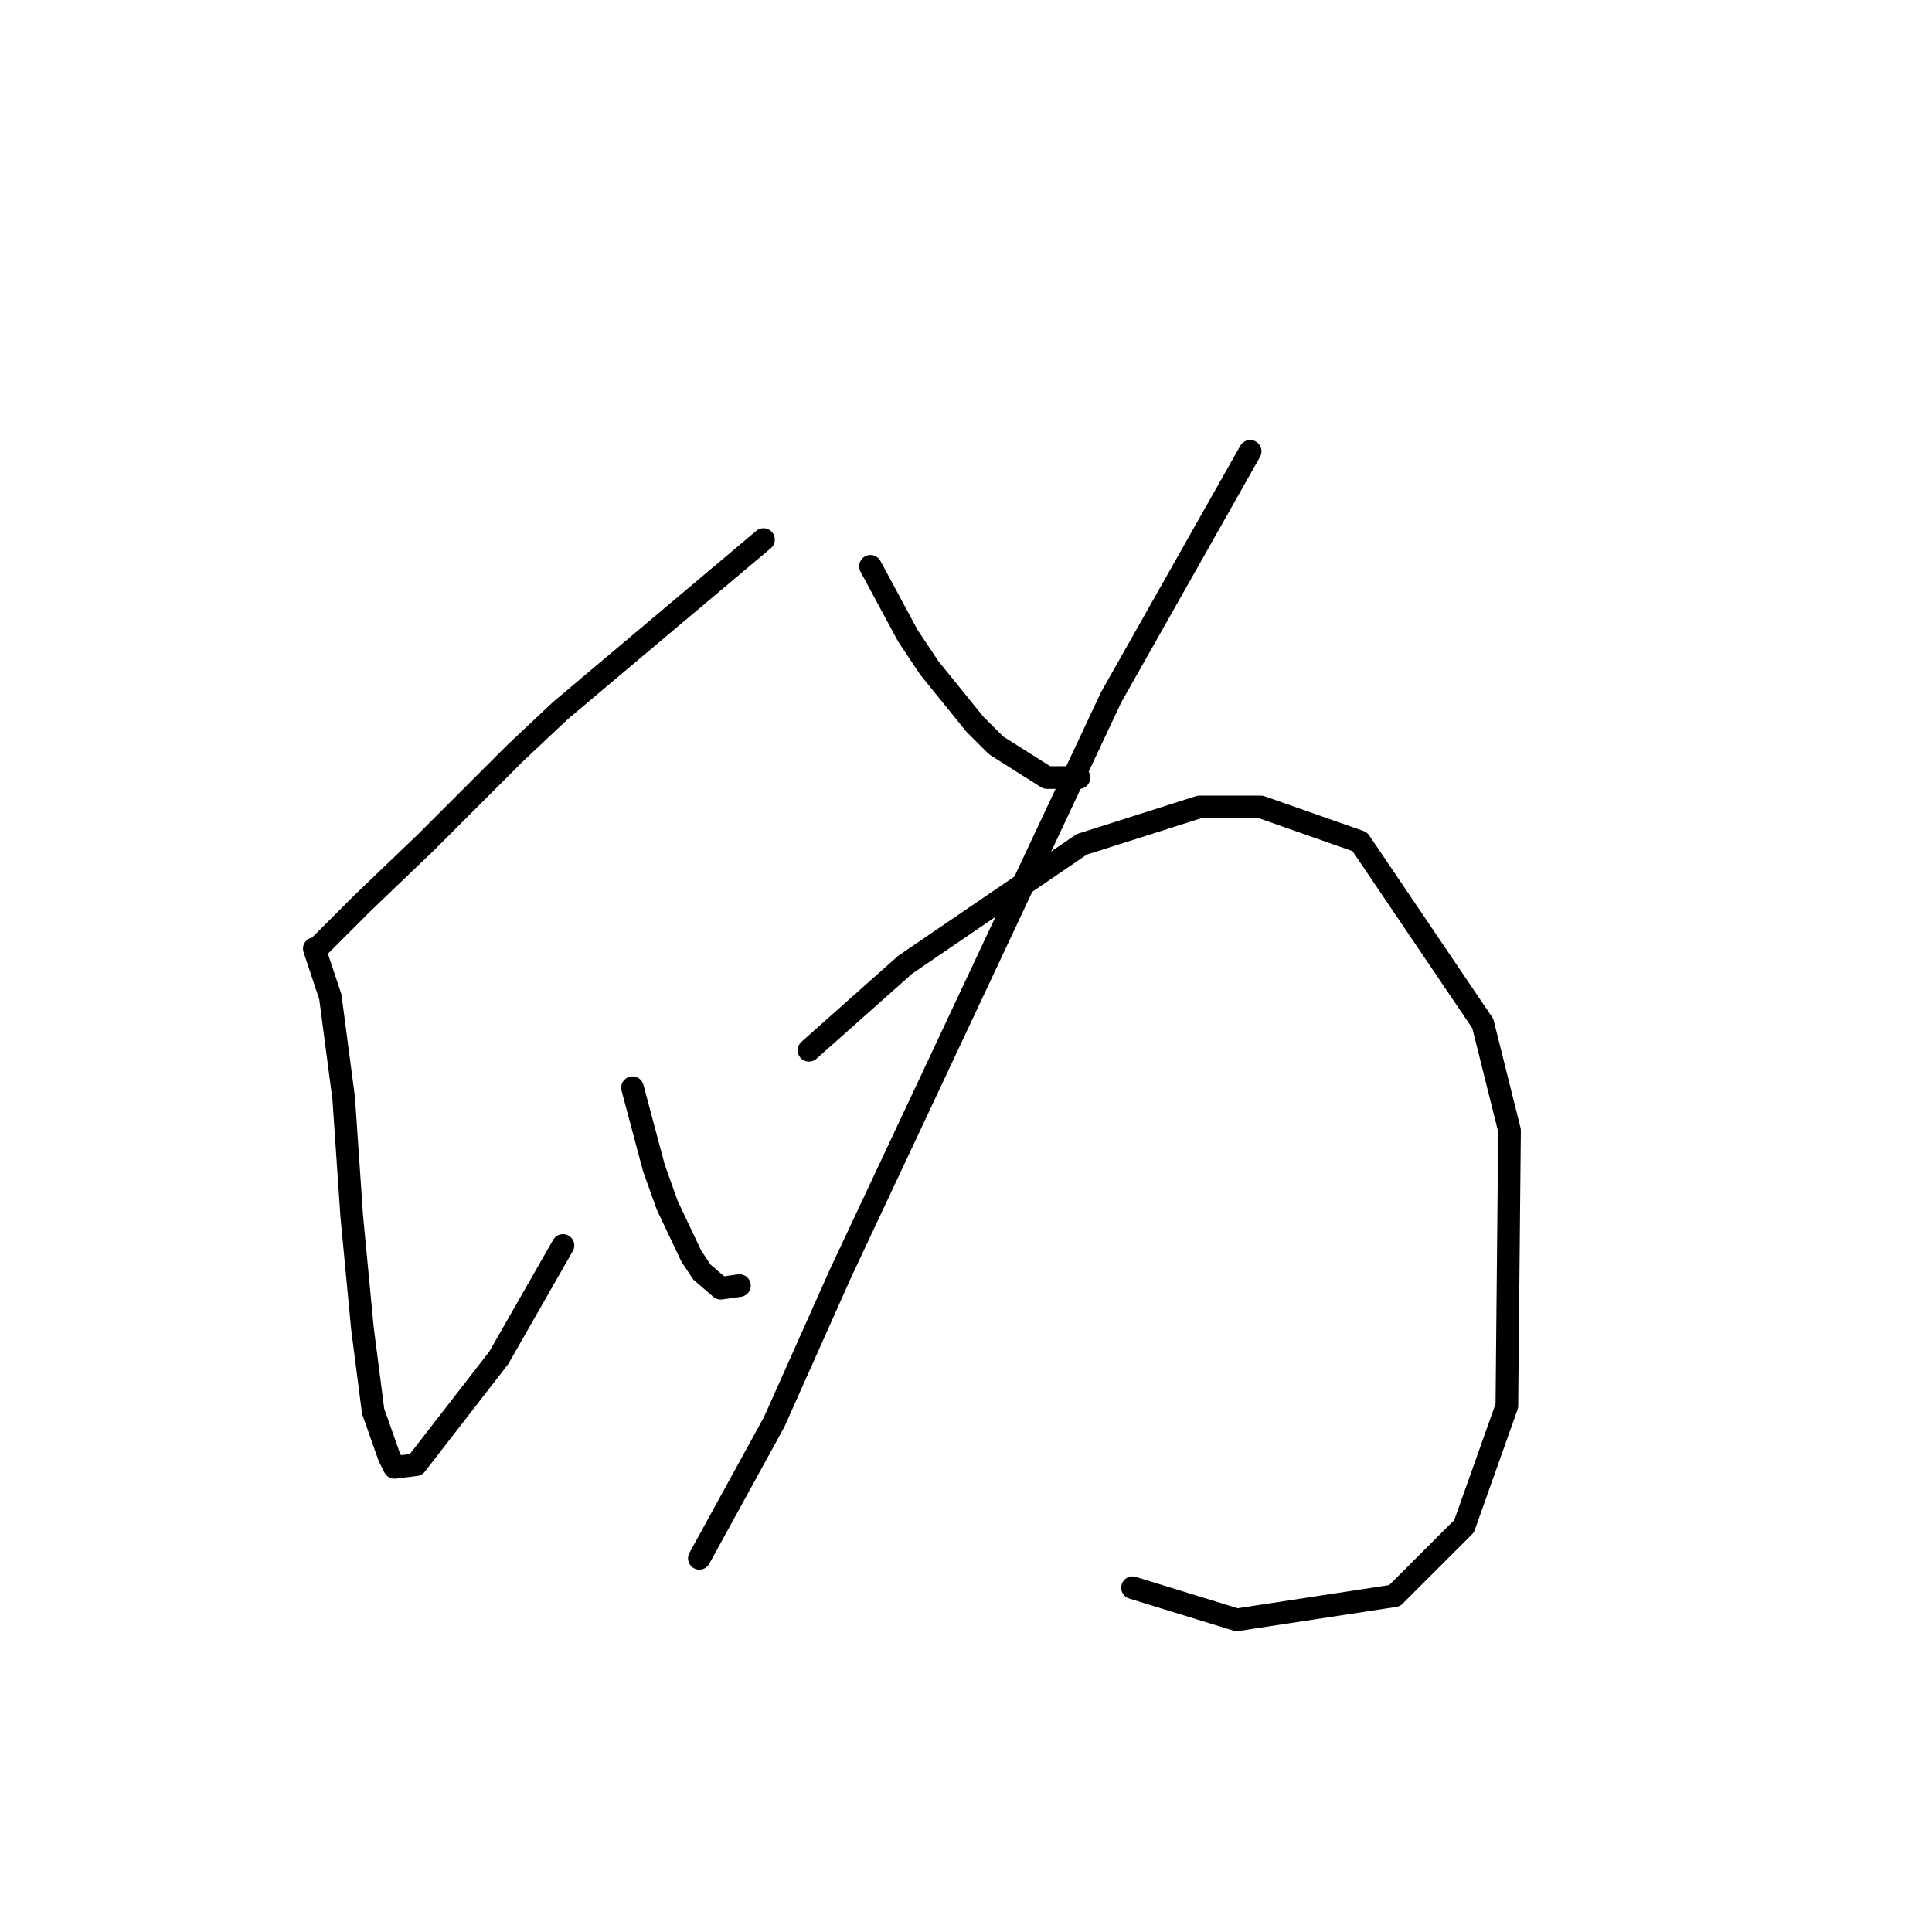 <?xml version="1.0" standalone="no"?>
    <svg width="256" height="256" xmlns="http://www.w3.org/2000/svg" version="1.1">
    <polyline stroke="black" stroke-width="3" stroke-linecap="round" fill="transparent" stroke-linejoin="round" points="101.169 71.493 87.705 82.831 74.242 94.169 68.219 99.838 56.527 111.53 48.023 119.679 43.772 123.931 42 125.702 41.646 125.702 43.772 132.08 45.543 145.543 46.606 161.133 48.023 176.013 49.441 186.997 51.566 193.02 52.275 194.437 55.109 194.083 66.093 179.911 74.596 165.03 74.596 165.03 " />
        <polyline stroke="black" stroke-width="3" stroke-linecap="round" fill="transparent" stroke-linejoin="round" points="83.808 144.126 85.225 149.441 86.643 154.755 88.414 159.715 91.603 166.447 93.02 168.573 95.5 170.699 97.98 170.345 97.98 170.345 " />
        <polyline stroke="black" stroke-width="3" stroke-linecap="round" fill="transparent" stroke-linejoin="round" points="115.341 75.037 117.821 79.643 120.301 84.248 123.136 88.5 129.159 95.941 131.994 98.775 138.725 103.027 142.977 103.027 142.977 103.027 " />
        <polyline stroke="black" stroke-width="3" stroke-linecap="round" fill="transparent" stroke-linejoin="round" points="165.653 59.801 156.441 76.099 147.229 92.397 111.444 168.573 102.586 188.414 92.666 206.484 92.666 206.484 " />
        <polyline stroke="black" stroke-width="3" stroke-linecap="round" fill="transparent" stroke-linejoin="round" points="107.192 139.166 113.57 133.497 119.947 127.828 143.331 111.884 158.921 106.924 167.07 106.924 180.179 111.53 196.477 135.623 200.02 149.795 199.666 186.288 193.997 202.232 184.785 211.444 163.881 214.633 150.063 210.381 150.063 210.381 " />
        </svg>